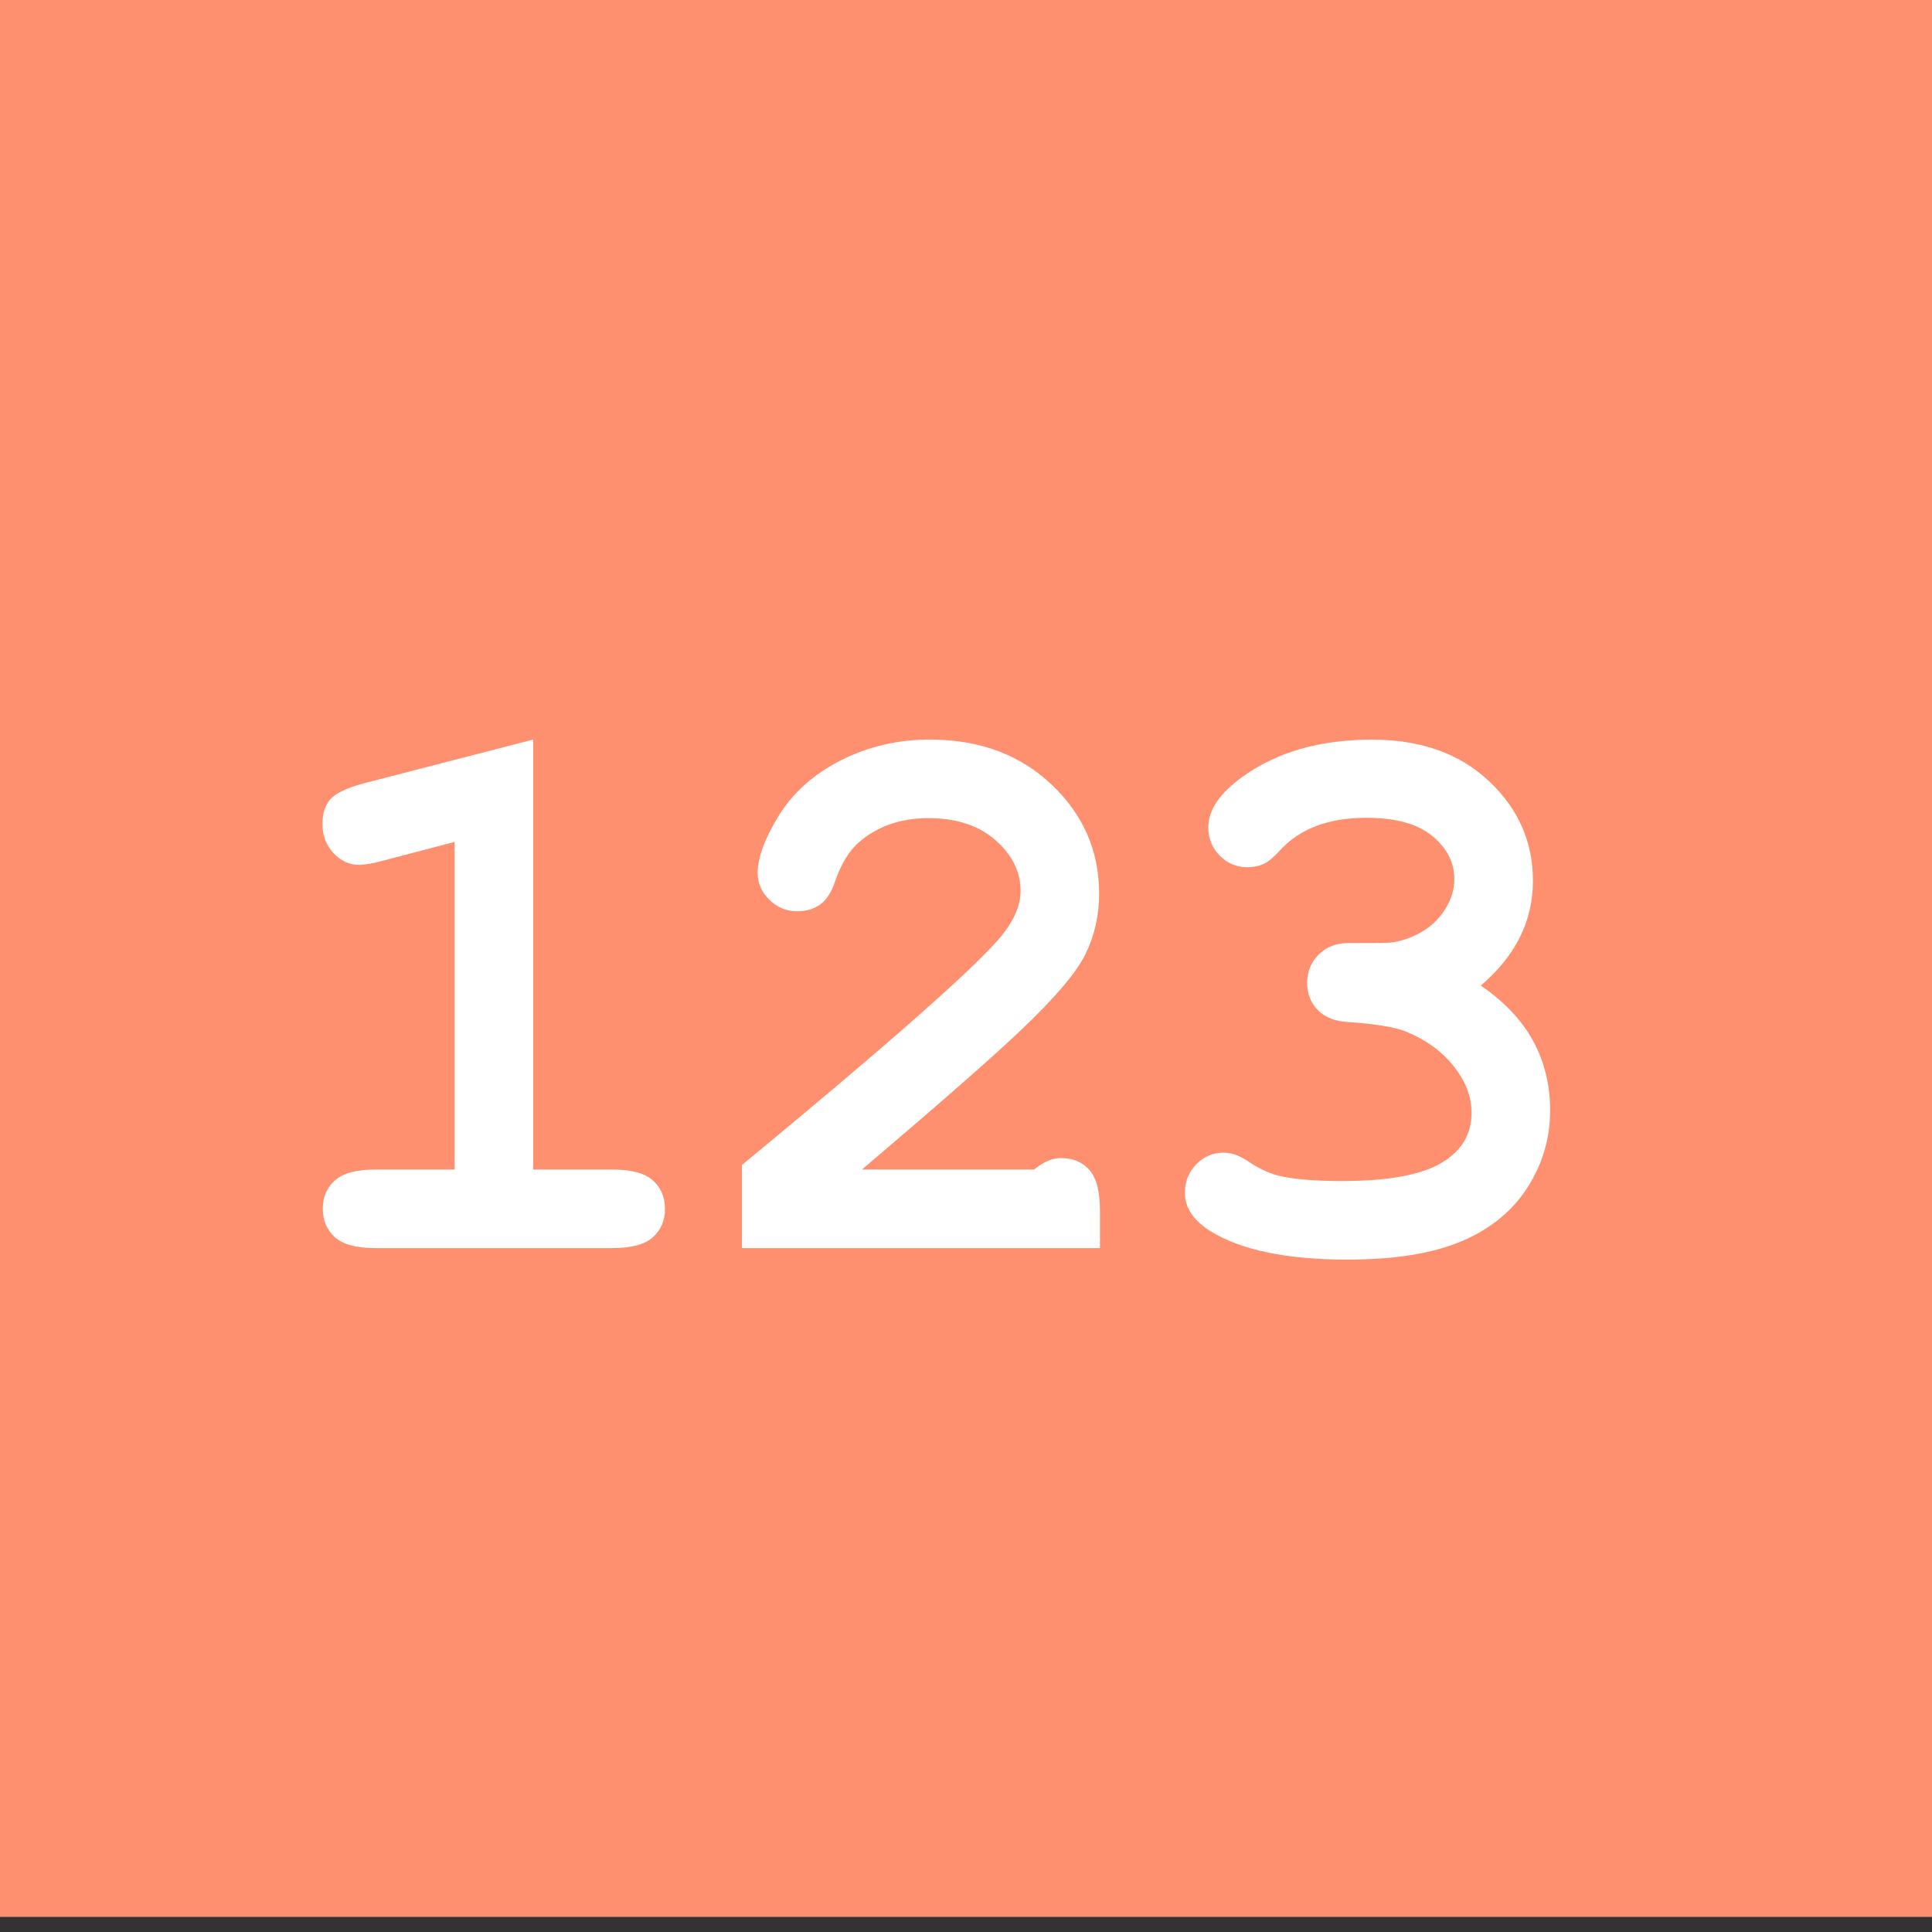 <?xml version="1.0" encoding="utf-8"?>
<!-- Generator: Adobe Illustrator 15.0.0, SVG Export Plug-In . SVG Version: 6.00 Build 0)  -->
<!DOCTYPE svg PUBLIC "-//W3C//DTD SVG 1.1//EN" "http://www.w3.org/Graphics/SVG/1.1/DTD/svg11.dtd">
<svg version="1.1" id="Ebene_1" xmlns="http://www.w3.org/2000/svg" xmlns:xlink="http://www.w3.org/1999/xlink" x="0px" y="0px"
	 width="64px" height="64px" viewBox="0 0 64 64" enable-background="new 0 0 64 64" xml:space="preserve">
<rect x="0" y="0" width="64" height="64" fill="#333333" stroke="none"/>
<g>
	<rect y="-0.5" fill="#FF906F" width="64" height="64"/>
	<g>
		<path fill="#FFFFFF" d="M17.662,24.499v14.244h2.628c0.626,0,1.072,0.12,1.34,0.362c0.266,0.24,0.399,0.556,0.399,0.945
			c0,0.381-0.134,0.691-0.399,0.934c-0.268,0.24-0.714,0.361-1.34,0.361h-7.858c-0.626,0-1.073-0.121-1.339-0.361
			c-0.268-0.242-0.4-0.557-0.4-0.946c0-0.381,0.133-0.692,0.4-0.933c0.266-0.242,0.713-0.362,1.339-0.362h2.628V27.889l-2.323,0.609
			c-0.372,0.102-0.651,0.152-0.838,0.152c-0.33,0-0.616-0.131-0.856-0.394c-0.242-0.262-0.362-0.584-0.362-0.965
			c0-0.347,0.089-0.62,0.267-0.819s0.55-0.375,1.117-0.527L17.662,24.499z"/>
		<path fill="#FFFFFF" d="M28.553,38.743h5.7c0.313-0.254,0.609-0.381,0.889-0.381c0.397,0,0.713,0.131,0.945,0.394
			c0.233,0.263,0.35,0.711,0.35,1.346v1.244H24.579v-2.755c4.688-3.868,7.52-6.356,8.493-7.465c0.491-0.567,0.736-1.104,0.736-1.612
			c0-0.635-0.277-1.195-0.831-1.682c-0.555-0.487-1.293-0.73-2.216-0.73c-0.931,0-1.705,0.271-2.323,0.812
			c-0.321,0.288-0.58,0.715-0.774,1.282c-0.118,0.355-0.281,0.609-0.489,0.762c-0.207,0.152-0.463,0.229-0.768,0.229
			c-0.355,0-0.662-0.127-0.92-0.381c-0.259-0.254-0.388-0.55-0.388-0.889c0-0.508,0.235-1.143,0.704-1.904
			c0.471-0.762,1.156-1.371,2.057-1.828c0.902-0.457,1.882-0.686,2.939-0.686c1.642,0,2.987,0.497,4.037,1.492
			s1.574,2.198,1.574,3.612c0,0.719-0.15,1.386-0.451,2c-0.3,0.614-1.021,1.462-2.164,2.545
			C32.898,35.002,31.151,36.534,28.553,38.743z"/>
		<path fill="#FFFFFF" d="M49.052,32.649c0.771,0.524,1.346,1.132,1.727,1.821c0.381,0.69,0.571,1.463,0.571,2.317
			c0,0.923-0.252,1.775-0.756,2.558c-0.503,0.783-1.233,1.376-2.189,1.777c-0.956,0.402-2.209,0.604-3.758,0.604
			c-2.015,0-3.529-0.313-4.545-0.939c-0.567-0.355-0.851-0.778-0.851-1.27c0-0.372,0.125-0.688,0.374-0.945
			c0.25-0.259,0.553-0.388,0.908-0.388c0.245,0,0.499,0.085,0.762,0.254c0.372,0.254,0.724,0.423,1.054,0.508
			c0.508,0.118,1.206,0.178,2.095,0.178c1.515,0,2.611-0.196,3.288-0.591c0.677-0.393,1.016-0.949,1.016-1.669
			c0-0.533-0.196-1.048-0.591-1.542c-0.393-0.496-0.92-0.879-1.58-1.149c-0.381-0.152-1.024-0.258-1.93-0.317
			c-0.432-0.025-0.764-0.158-0.996-0.4c-0.233-0.24-0.35-0.539-0.35-0.895c0-0.373,0.127-0.686,0.381-0.939s0.575-0.381,0.965-0.381
			c0.863,0,1.324-0.004,1.384-0.013c0.339-0.034,0.677-0.144,1.016-0.33s0.611-0.442,0.819-0.768
			c0.207-0.326,0.311-0.662,0.311-1.009c0-0.55-0.243-1.026-0.73-1.428c-0.486-0.402-1.216-0.603-2.189-0.603
			c-1.253,0-2.209,0.364-2.869,1.092c-0.194,0.211-0.352,0.347-0.47,0.406c-0.178,0.093-0.377,0.14-0.597,0.14
			c-0.355,0-0.66-0.127-0.914-0.381s-0.381-0.567-0.381-0.939c0-0.584,0.39-1.151,1.168-1.701c1.134-0.804,2.552-1.206,4.253-1.206
			c1.608,0,2.898,0.457,3.872,1.371s1.46,2.014,1.46,3.301c0,0.668-0.144,1.293-0.432,1.873S49.627,32.158,49.052,32.649z"/>
	</g>
</g>
</svg>
